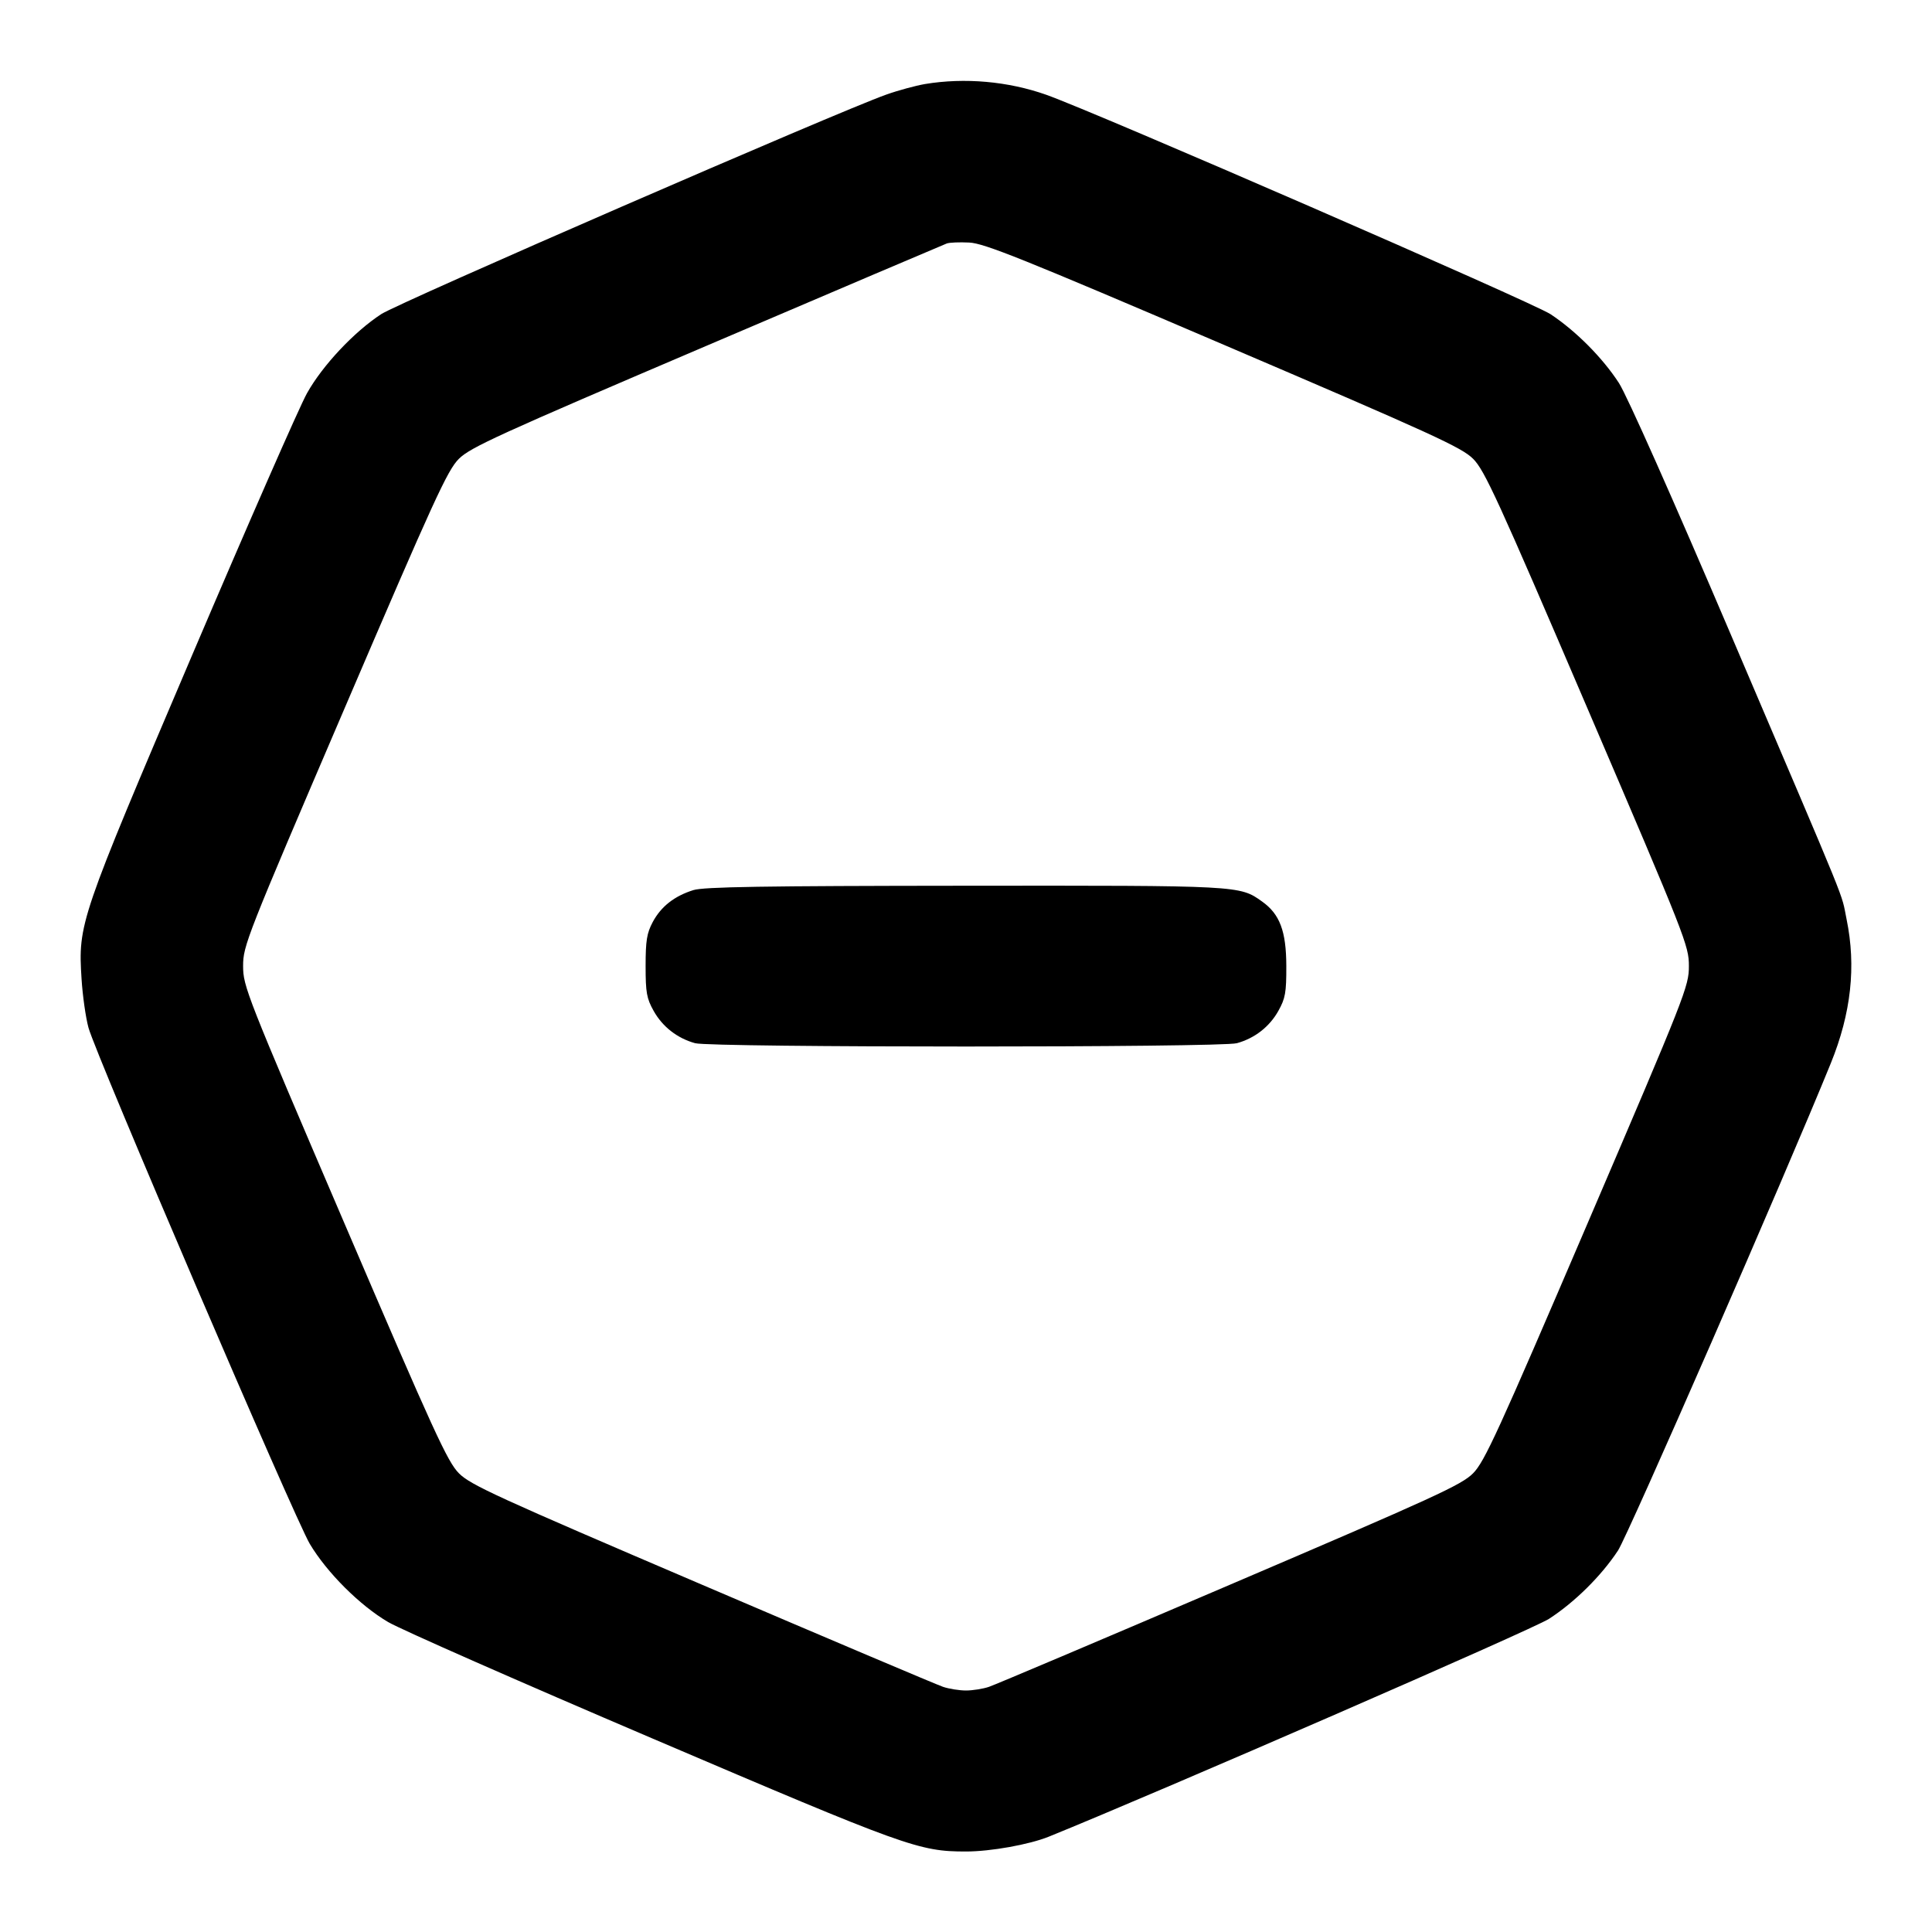 <svg xmlns="http://www.w3.org/2000/svg" width="24" height="24" viewBox="0 0 24 24" fill="none" stroke="currentColor" stroke-width="2" stroke-linecap="round" stroke-linejoin="round" class="icon icon-tabler icons-tabler-outline icon-tabler-octagon-minus"><path d="M11.490 1.044 C 11.375 1.064,11.159 1.122,11.010 1.175 C 10.411 1.387,4.956 3.758,4.736 3.902 C 4.399 4.122,4.007 4.539,3.814 4.884 C 3.722 5.047,3.080 6.512,2.386 8.140 C 0.984 11.430,0.970 11.471,1.013 12.159 C 1.026 12.368,1.065 12.642,1.099 12.766 C 1.191 13.105,3.658 18.857,3.848 19.178 C 4.060 19.534,4.469 19.943,4.822 20.150 C 4.975 20.240,6.450 20.890,8.100 21.594 C 11.263 22.945,11.415 23.000,12.000 23.000 C 12.307 23.000,12.785 22.914,13.028 22.816 C 14.403 22.259,19.046 20.238,19.242 20.110 C 19.562 19.903,19.893 19.575,20.099 19.262 C 20.225 19.069,22.180 14.594,22.743 13.208 C 22.996 12.585,23.059 12.004,22.939 11.420 C 22.865 11.061,23.007 11.412,21.516 7.918 C 20.778 6.188,20.210 4.911,20.111 4.758 C 19.908 4.445,19.579 4.114,19.263 3.904 C 19.045 3.759,13.614 1.396,12.996 1.177 C 12.523 1.010,11.984 0.962,11.490 1.044 M15.200 4.282 C 17.804 5.396,18.158 5.558,18.300 5.700 C 18.442 5.842,18.605 6.198,19.720 8.800 C 20.943 11.653,20.980 11.748,20.980 12.000 C 20.980 12.252,20.943 12.347,19.720 15.200 C 18.606 17.799,18.441 18.159,18.299 18.302 C 18.156 18.446,17.828 18.596,15.279 19.686 C 13.707 20.359,12.359 20.930,12.284 20.955 C 12.209 20.980,12.081 21.000,12.000 21.000 C 11.919 21.000,11.791 20.980,11.716 20.955 C 11.641 20.930,10.293 20.359,8.721 19.686 C 6.172 18.596,5.844 18.446,5.701 18.302 C 5.559 18.159,5.394 17.799,4.280 15.200 C 3.057 12.347,3.020 12.252,3.020 12.000 C 3.020 11.748,3.057 11.653,4.280 8.800 C 5.395 6.198,5.558 5.842,5.700 5.700 C 5.842 5.558,6.191 5.399,8.780 4.294 C 10.386 3.608,11.727 3.037,11.760 3.025 C 11.793 3.012,11.919 3.007,12.040 3.013 C 12.227 3.022,12.698 3.211,15.200 4.282 M8.614 11.057 C 8.377 11.131,8.212 11.261,8.109 11.453 C 8.035 11.592,8.020 11.684,8.020 12.000 C 8.020 12.331,8.033 12.403,8.120 12.558 C 8.230 12.755,8.414 12.898,8.635 12.959 C 8.832 13.014,15.168 13.014,15.365 12.959 C 15.586 12.898,15.770 12.755,15.880 12.558 C 15.967 12.402,15.980 12.332,15.979 12.000 C 15.978 11.567,15.898 11.355,15.678 11.199 C 15.398 10.999,15.411 11.000,11.984 11.003 C 9.472 11.005,8.744 11.017,8.614 11.057 " stroke="none" fill="black" fill-rule="evenodd"></path></svg>